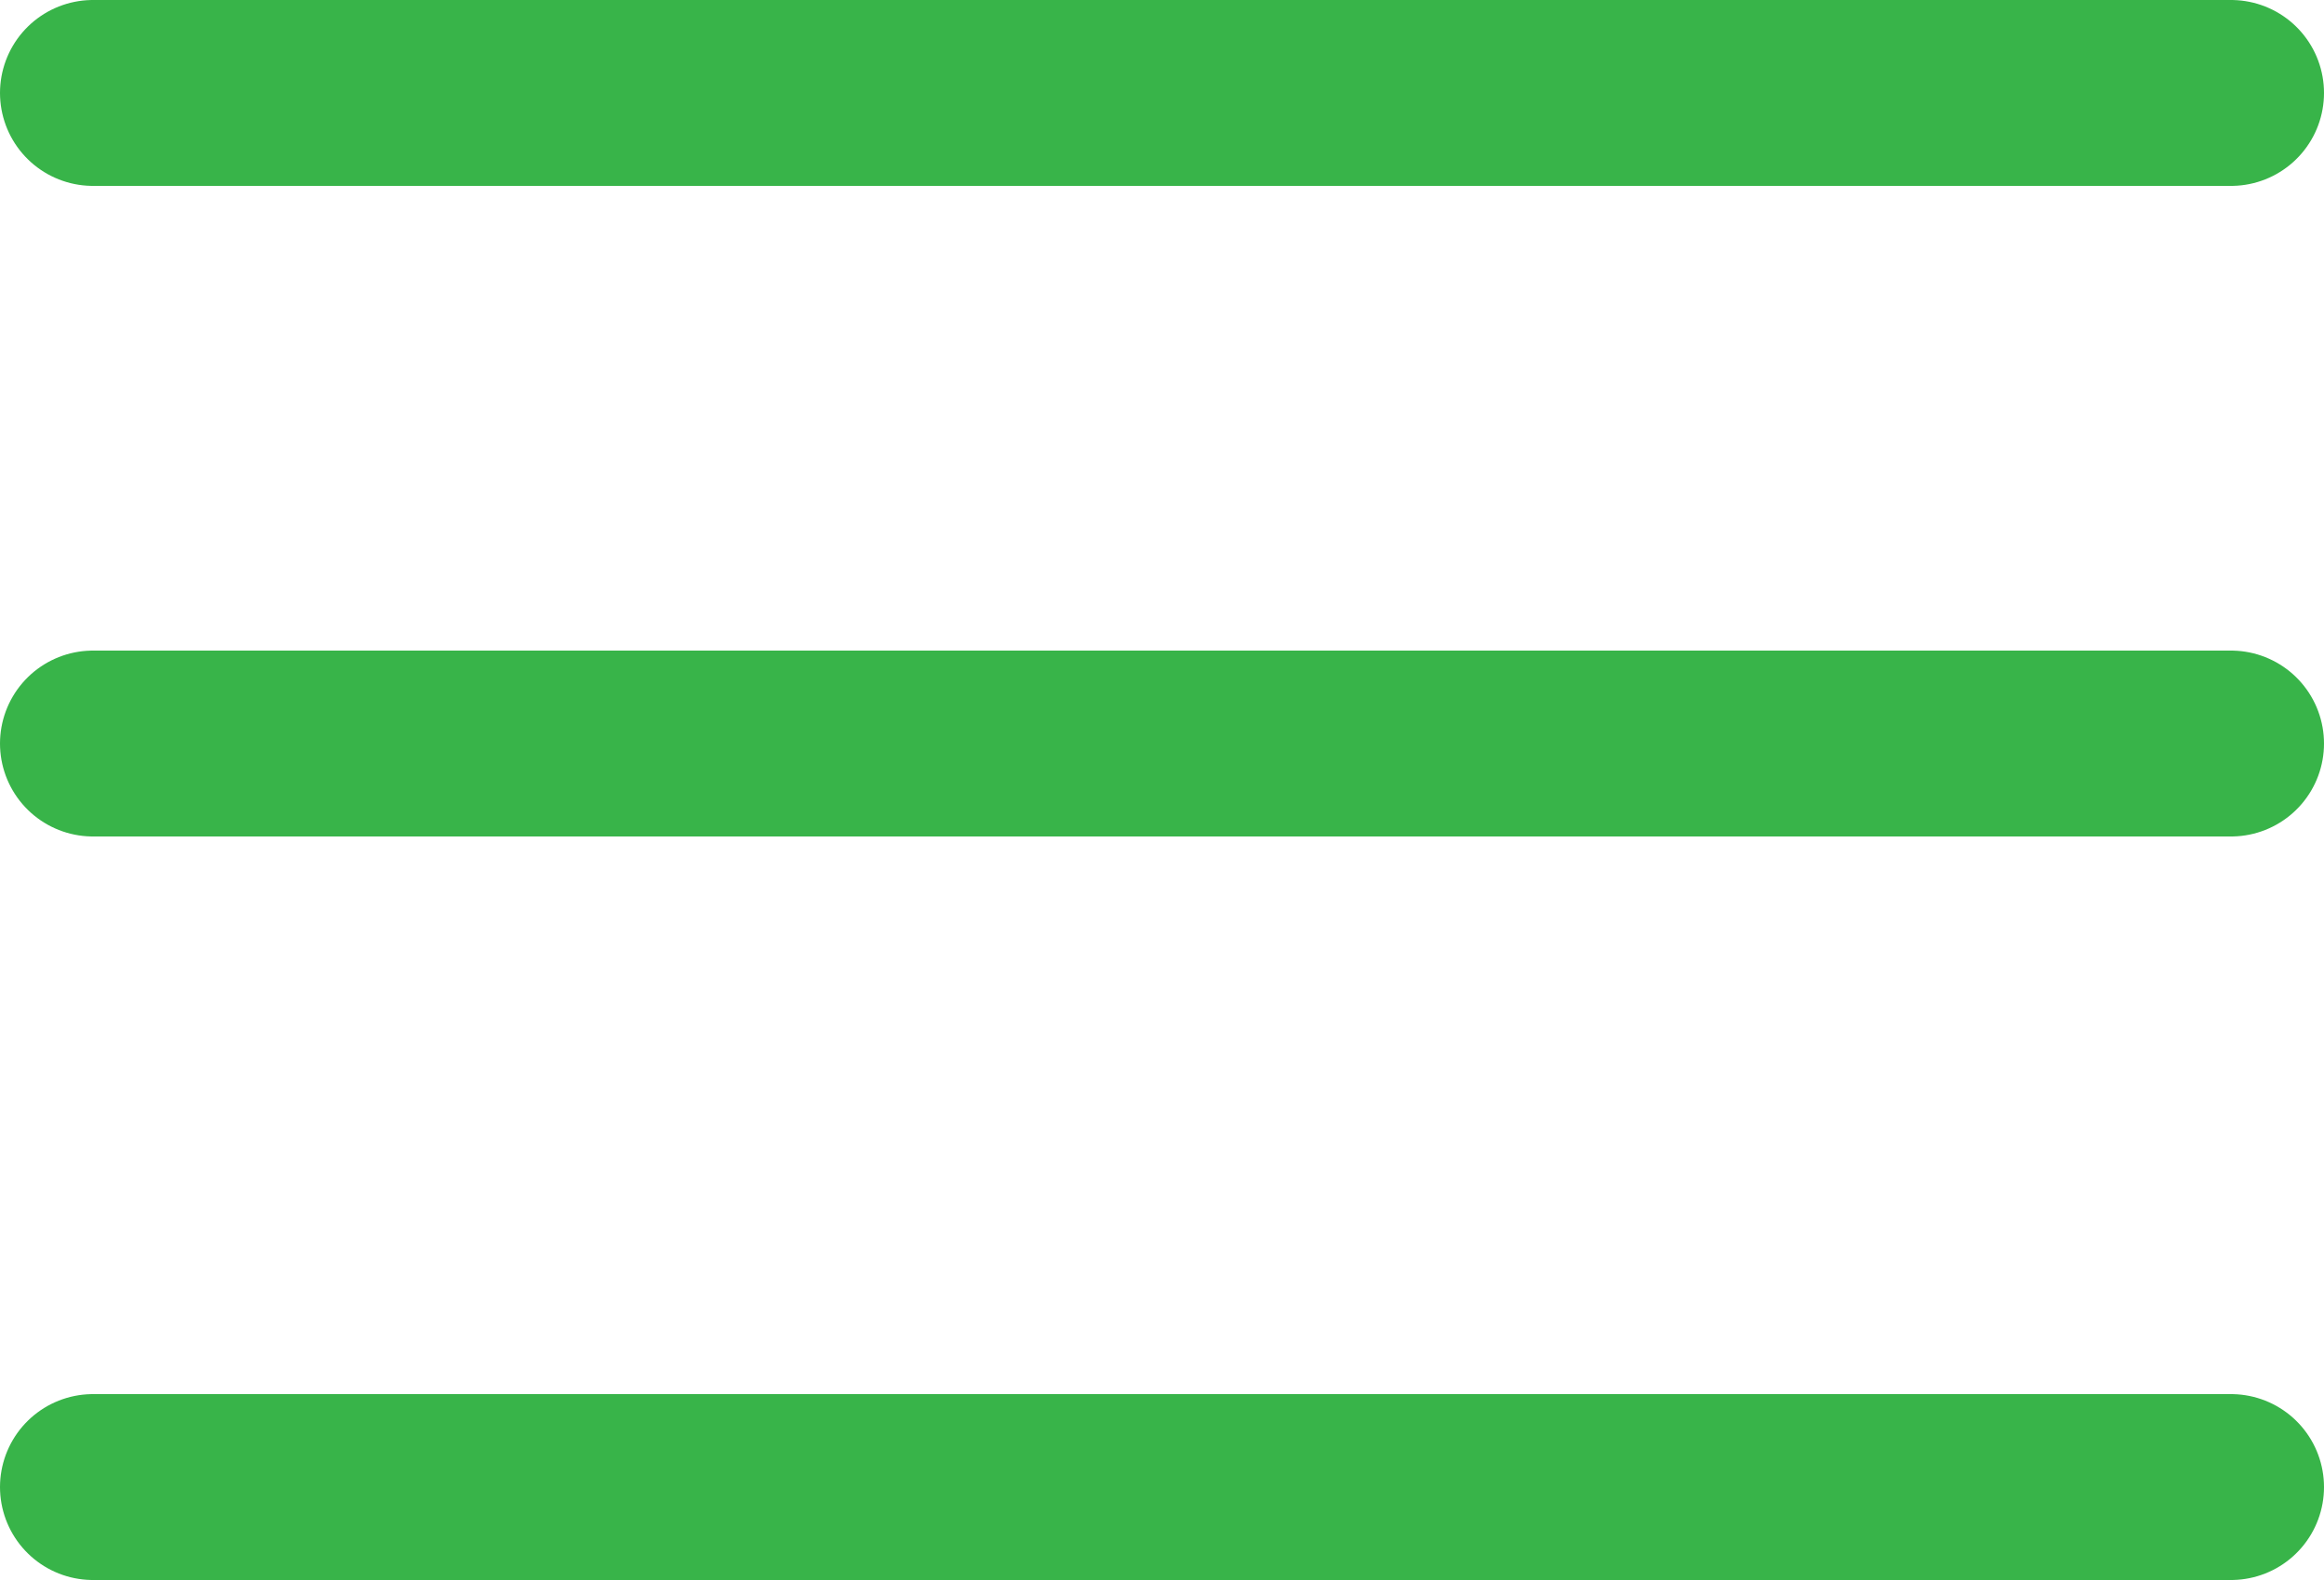 <svg xmlns="http://www.w3.org/2000/svg" width="25" height="17" viewBox="0 0 25 17">
  <g id="menu" transform="translate(-2.184 -5.456)">
    <line id="Line_1" data-name="Line 1" x2="23" transform="translate(3.184 13.456)" fill="none" stroke="#38b449" stroke-linecap="round" stroke-linejoin="round" stroke-width="2"/>
    <line id="Line_2" data-name="Line 2" x2="23" transform="translate(3.184 6.456)" fill="none" stroke="#38b449" stroke-linecap="round" stroke-linejoin="round" stroke-width="2"/>
    <path id="Path_205" data-name="Path 205" d="M0,0H23" transform="translate(3.184 21.456)" fill="none" stroke="#38b449" stroke-linecap="round" stroke-width="2"/>
  </g>
</svg>
